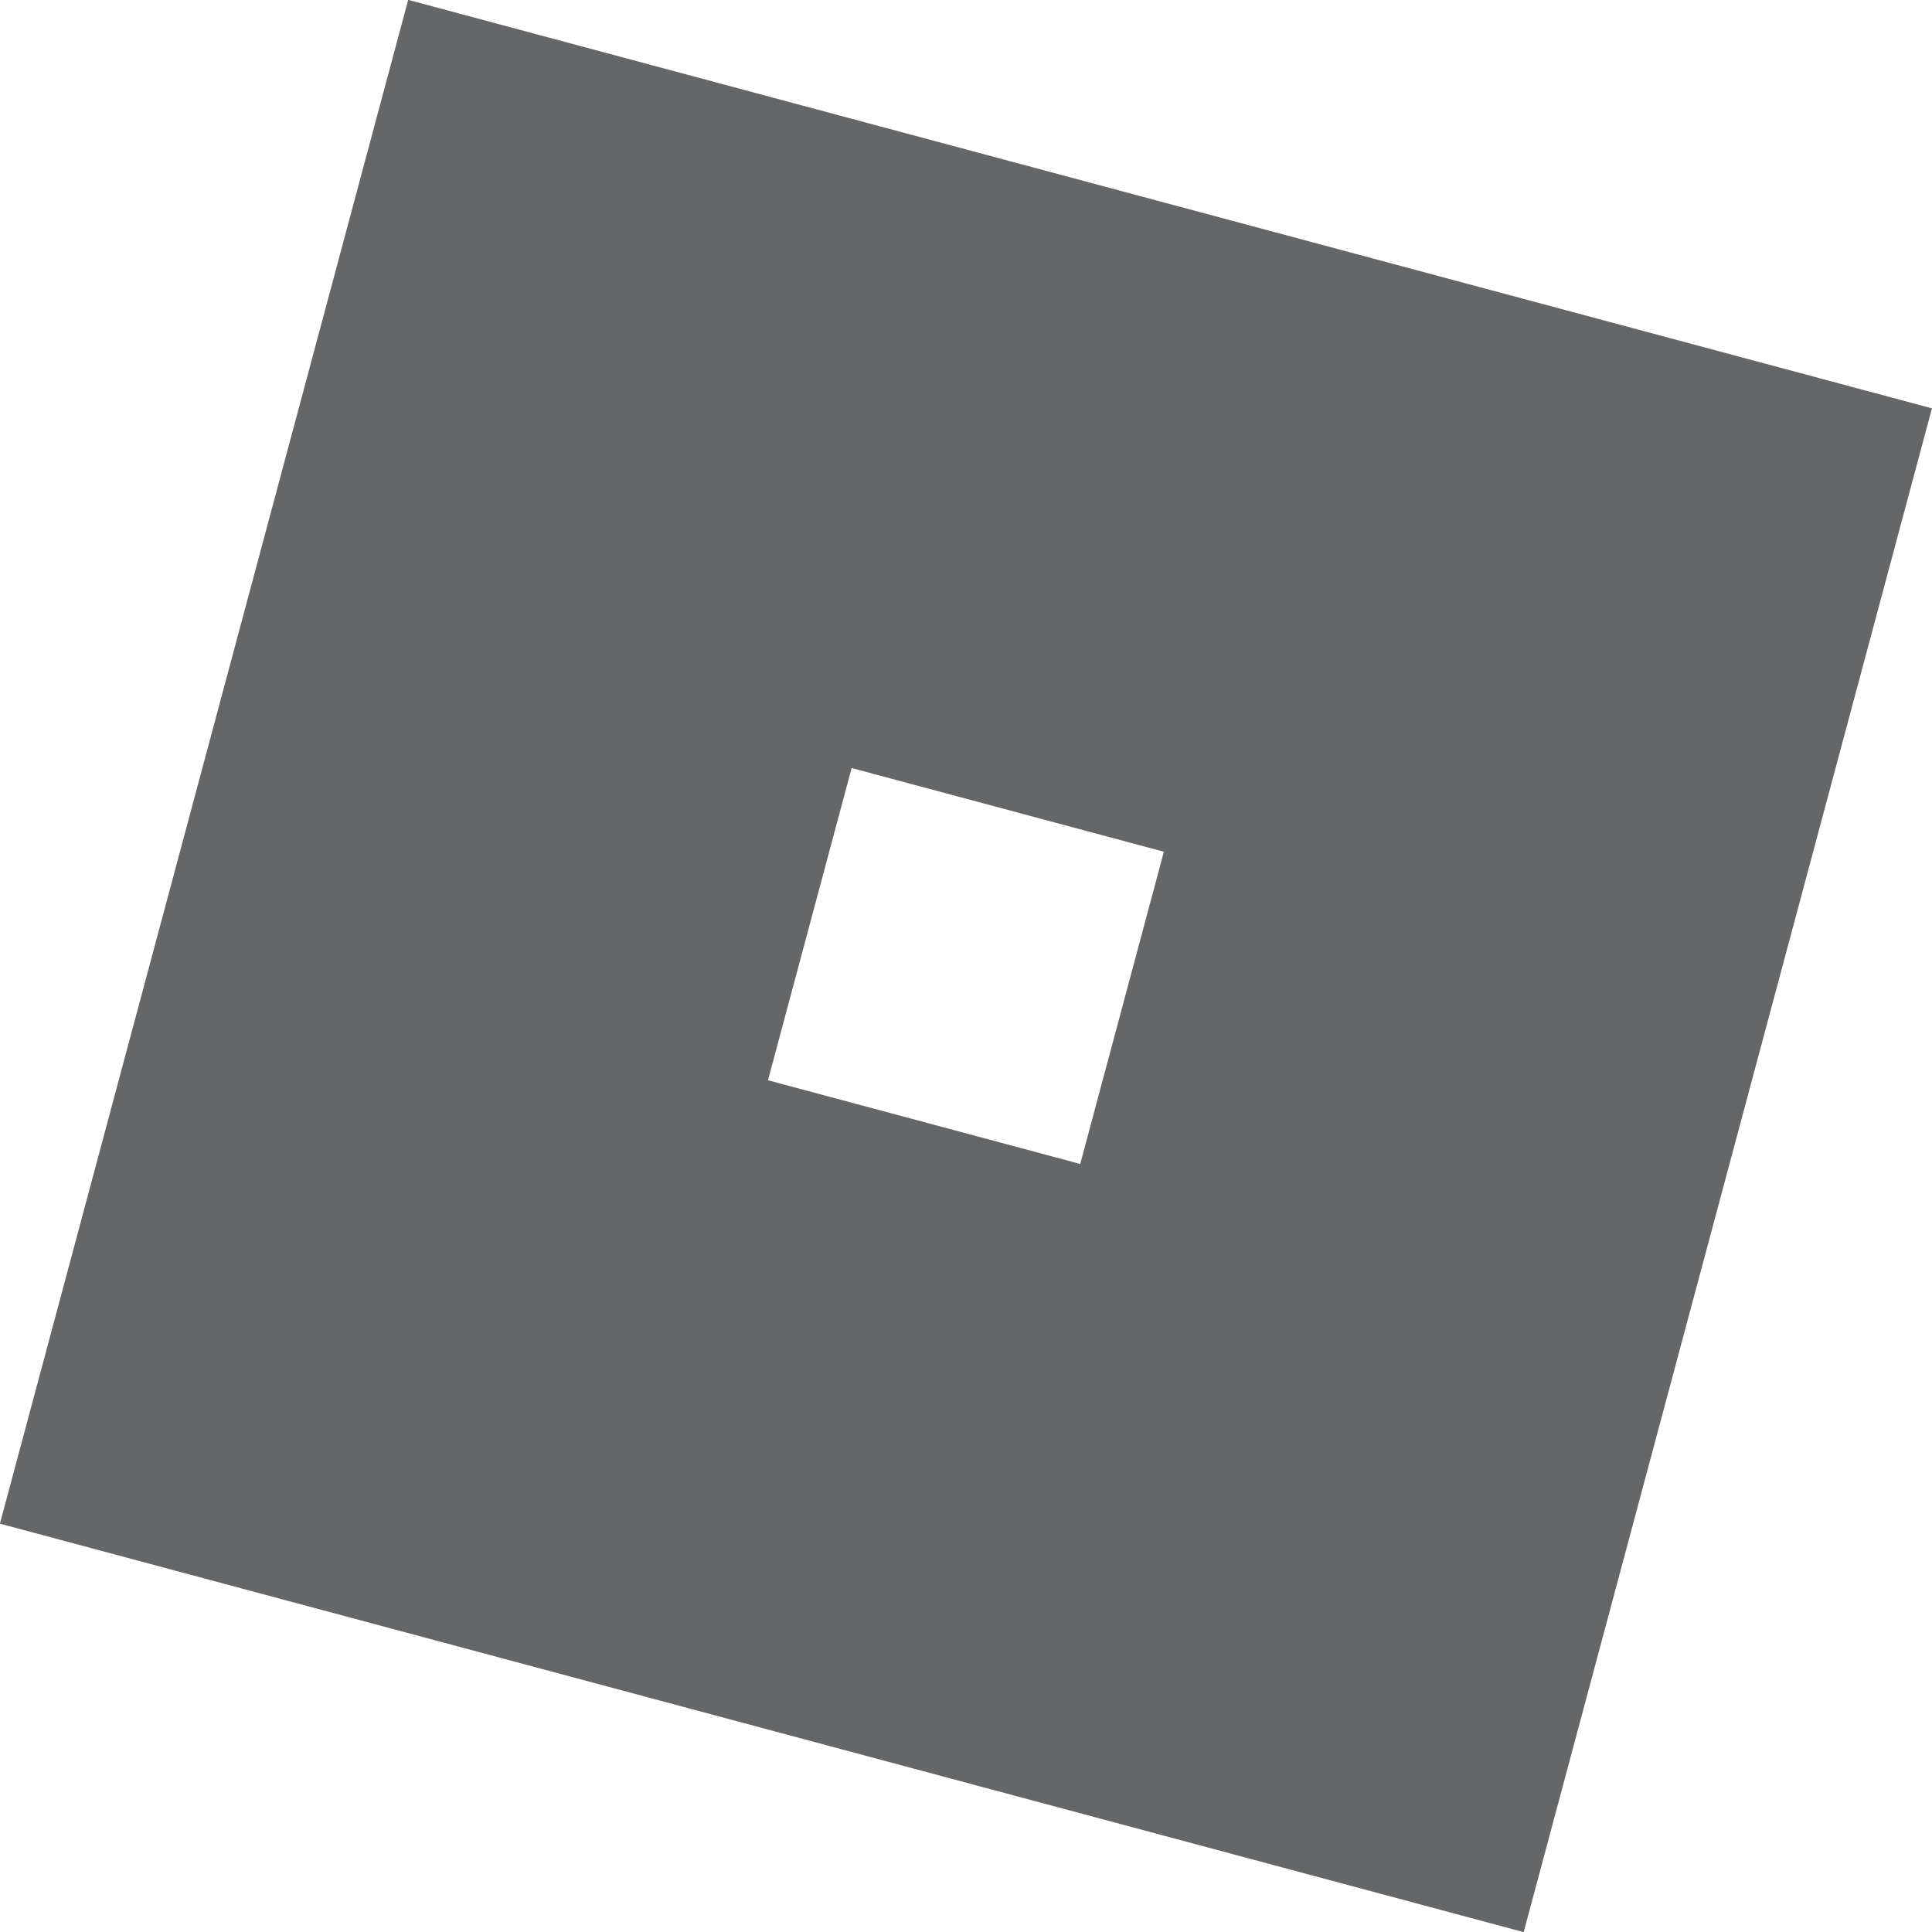 <svg xmlns="http://www.w3.org/2000/svg" width="55.456" height="55.456" viewBox="0 0 14.673 14.673"><path fill="none" stroke="#656668" stroke-width="4.763" d="m4.784 2.916 6.972 1.869-1.868 6.972-6.972-1.869z"/></svg>